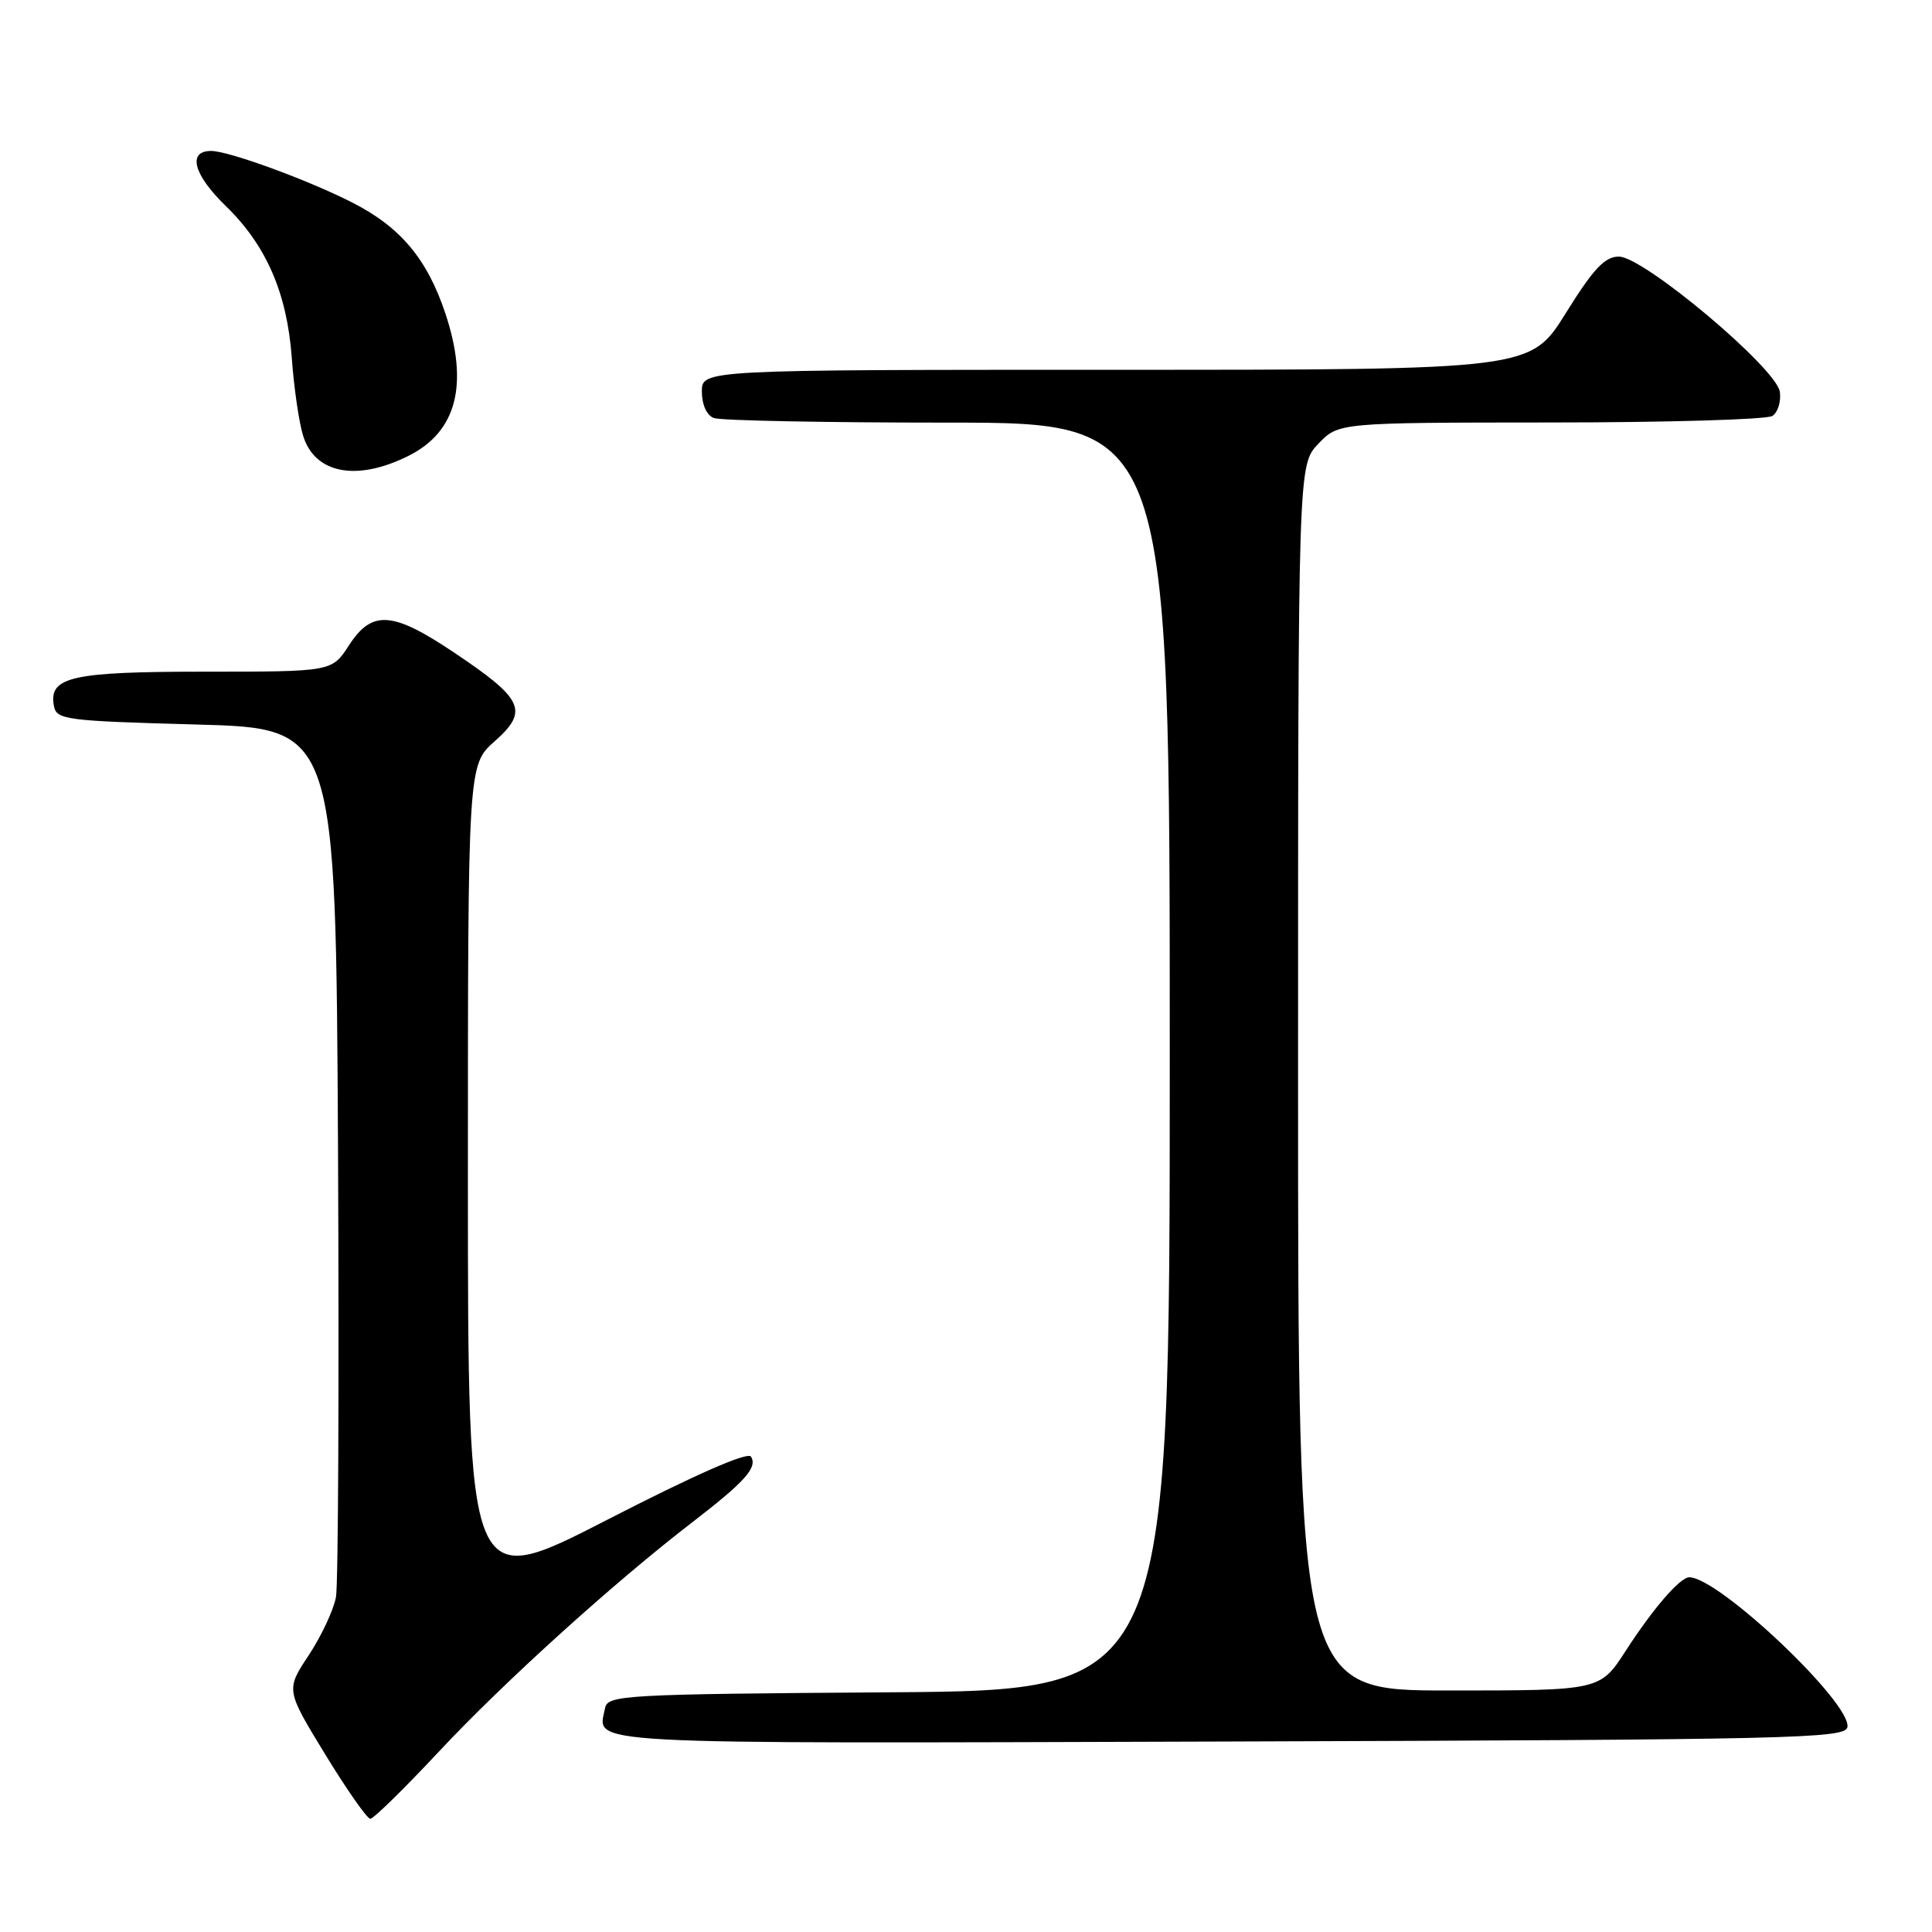 <?xml version="1.0" encoding="UTF-8" standalone="no"?>
<!DOCTYPE svg PUBLIC "-//W3C//DTD SVG 1.1//EN" "http://www.w3.org/Graphics/SVG/1.1/DTD/svg11.dtd" >
<svg xmlns="http://www.w3.org/2000/svg" xmlns:xlink="http://www.w3.org/1999/xlink" version="1.1" viewBox="0 0 256 256">
 <g >
 <path fill="currentColor"
d=" M 58.17 232.08 C 66.71 222.94 81.31 209.73 91.73 201.71 C 98.72 196.33 100.40 194.45 99.51 193.01 C 99.08 192.33 92.09 195.40 80.42 201.40 C 62.00 210.86 62.00 210.86 62.00 156.11 C 62.00 101.37 62.00 101.37 65.55 98.22 C 70.09 94.20 69.38 92.64 60.22 86.50 C 52.00 80.98 49.30 80.79 46.24 85.51 C 43.98 89.00 43.98 89.00 27.18 89.00 C 9.40 89.00 6.41 89.68 7.15 93.57 C 7.50 95.37 8.74 95.53 26.01 96.00 C 44.50 96.50 44.50 96.50 44.79 152.50 C 44.94 183.30 44.82 209.90 44.52 211.61 C 44.21 213.31 42.59 216.78 40.92 219.31 C 37.87 223.91 37.87 223.91 43.09 232.46 C 45.96 237.16 48.65 241.00 49.07 241.00 C 49.49 241.00 53.58 236.99 58.17 232.08 Z  M 244.79 228.86 C 245.39 225.72 227.76 209.00 223.84 209.00 C 222.61 209.00 219.06 213.11 215.41 218.75 C 212.02 224.00 212.02 224.00 192.01 224.00 C 172.00 224.00 172.00 224.00 172.00 142.80 C 172.00 61.61 172.00 61.61 174.69 58.80 C 177.37 56.00 177.37 56.00 205.44 55.98 C 220.87 55.98 234.10 55.59 234.84 55.12 C 235.57 54.66 236.02 53.21 235.84 51.92 C 235.39 48.78 217.79 34.00 214.51 34.00 C 212.65 34.00 211.14 35.60 207.47 41.50 C 202.79 49.00 202.79 49.00 147.90 49.00 C 93.00 49.00 93.00 49.00 93.00 51.89 C 93.00 53.61 93.64 55.03 94.58 55.39 C 95.45 55.73 109.40 56.00 125.58 56.00 C 155.00 56.00 155.00 56.00 155.00 139.99 C 155.00 223.98 155.00 223.98 117.76 224.24 C 82.75 224.48 80.51 224.61 80.18 226.31 C 79.23 231.25 75.07 231.03 162.71 230.76 C 237.51 230.52 244.50 230.36 244.79 228.86 Z  M 54.19 60.37 C 60.53 57.17 62.13 50.92 59.02 41.55 C 56.61 34.32 53.08 30.10 46.70 26.85 C 40.85 23.86 30.29 20.00 27.98 20.00 C 24.80 20.00 25.63 23.14 29.91 27.29 C 35.28 32.50 38.03 38.82 38.66 47.39 C 38.94 51.30 39.61 55.93 40.15 57.69 C 41.69 62.78 47.27 63.85 54.19 60.37 Z "/>
</g>
</svg>